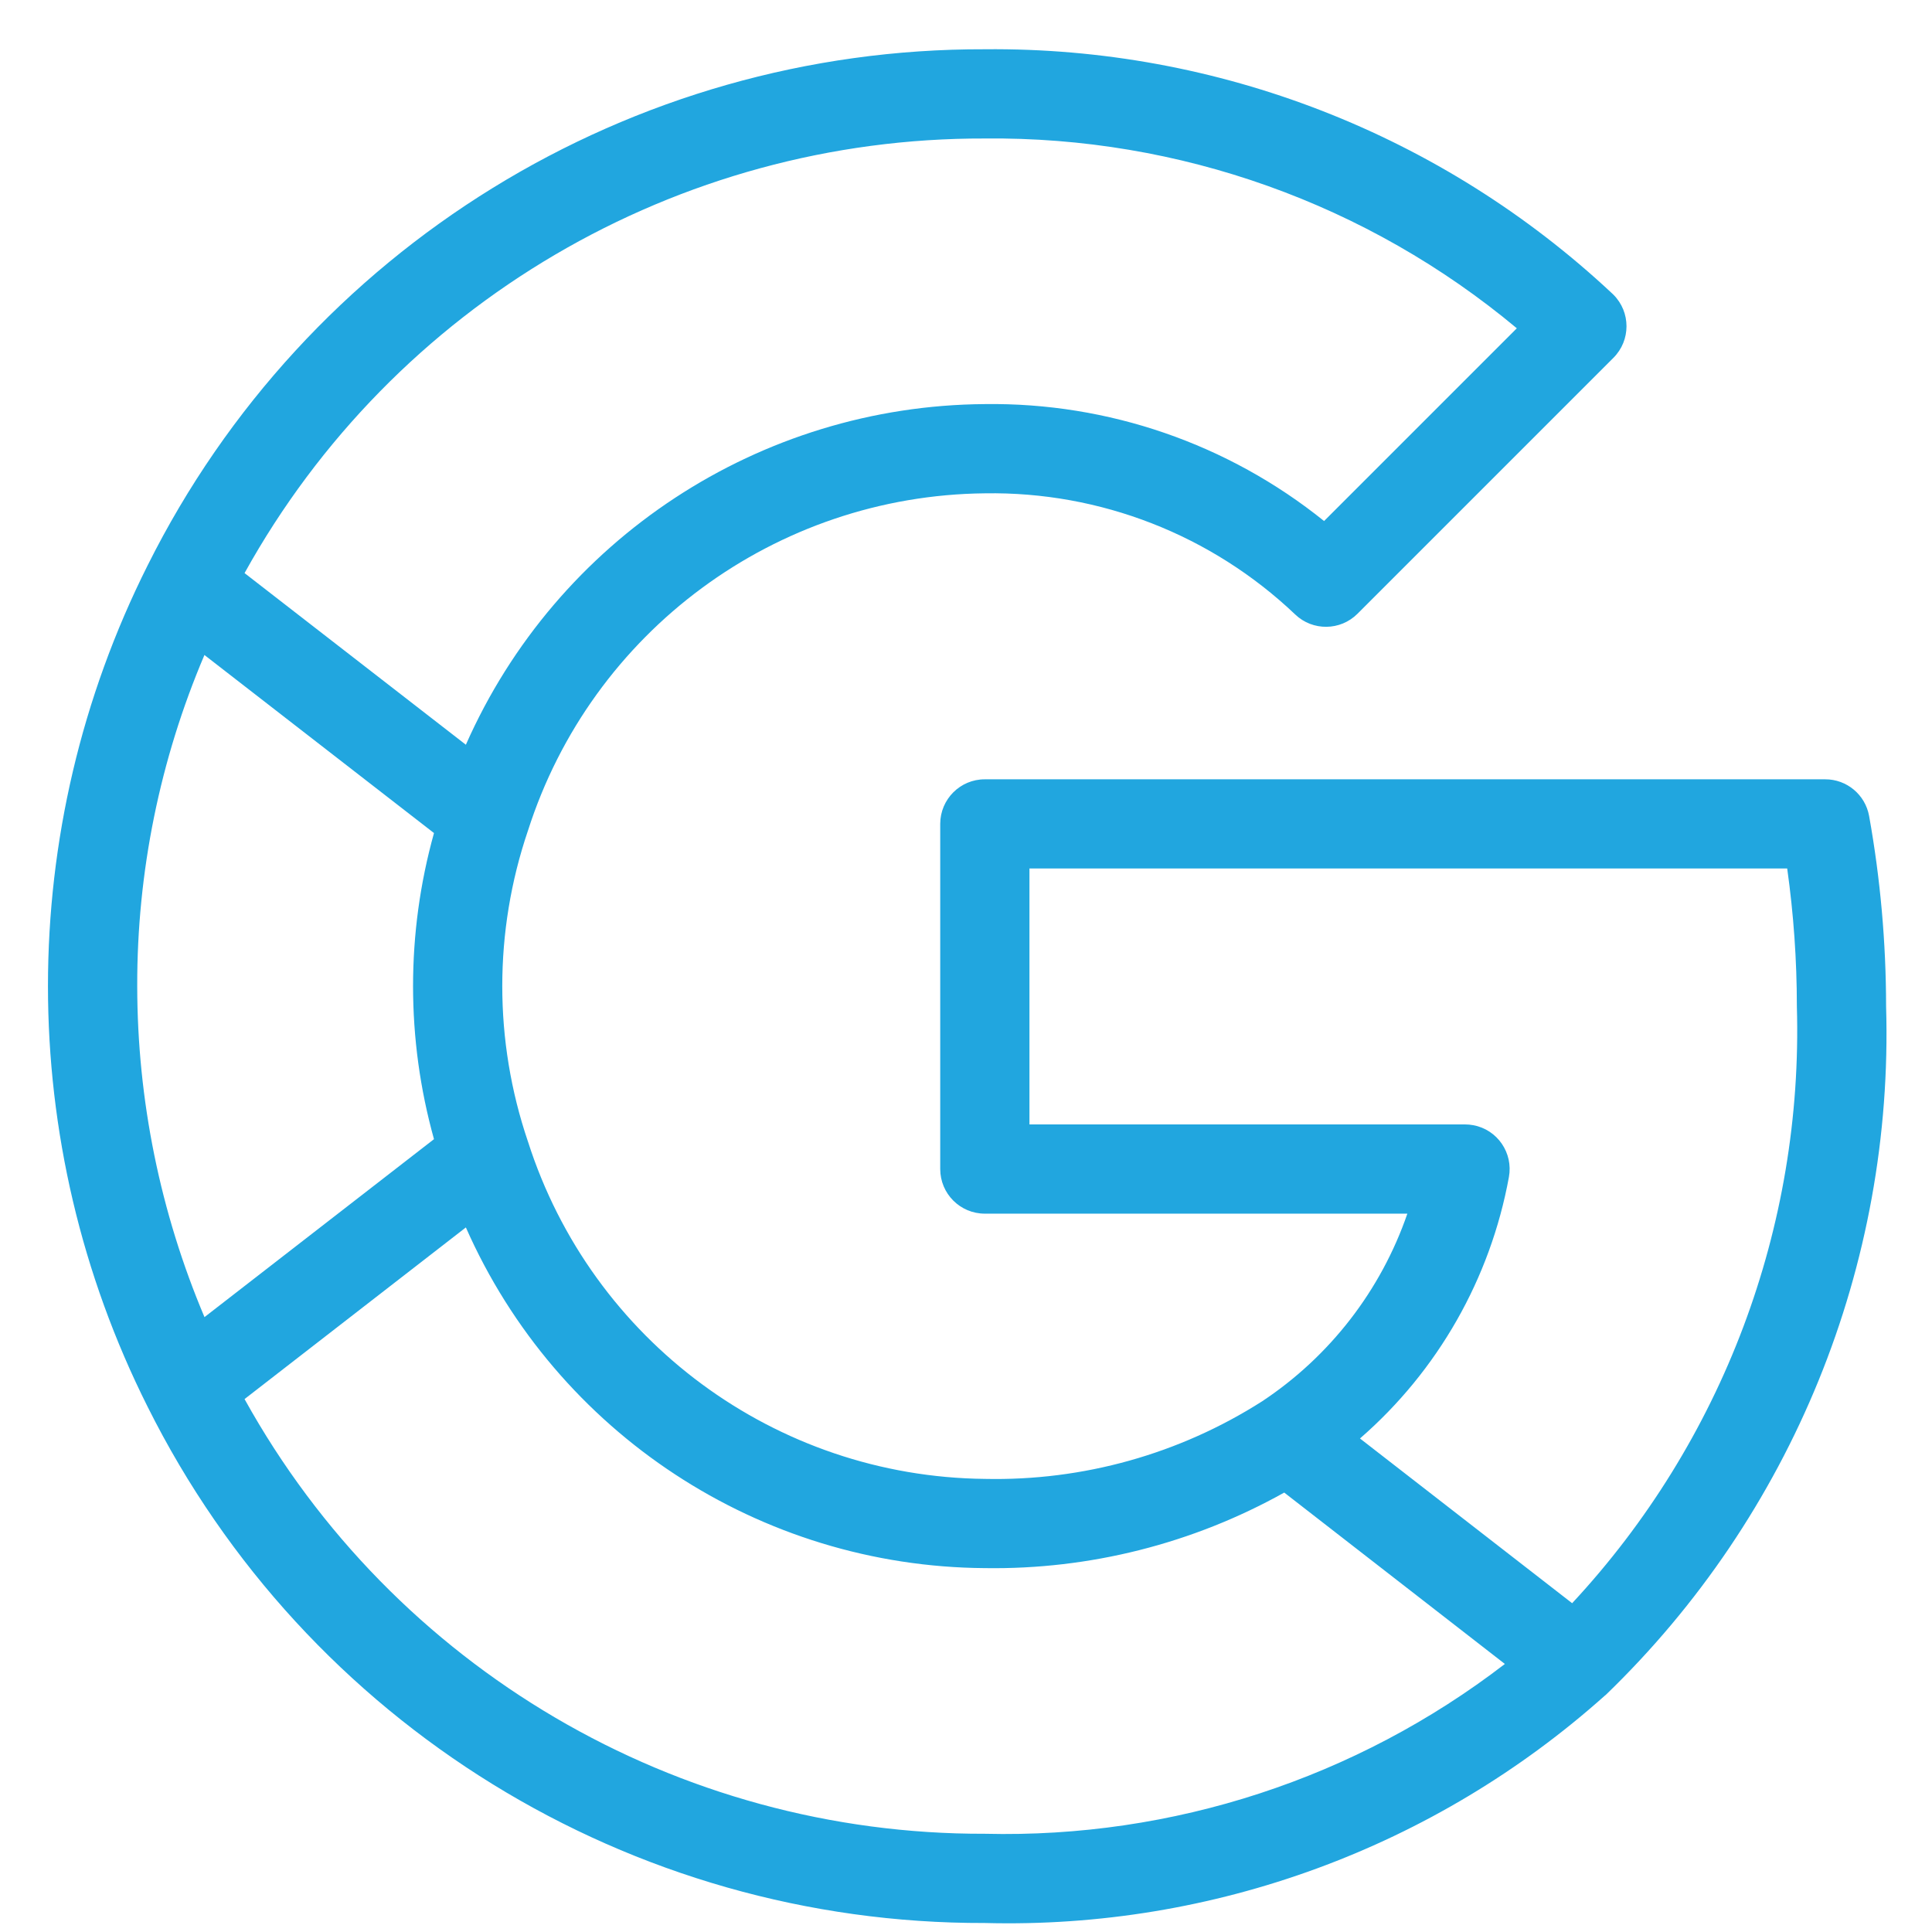 <svg width="38" height="38" viewBox="0 0 38 38" fill="none" xmlns="http://www.w3.org/2000/svg">
<path d="M36.763 16.049C36.687 15.631 36.324 15.327 35.899 15.328H19.371C18.886 15.327 18.494 15.72 18.493 16.204C18.493 16.204 18.493 16.205 18.493 16.205V22.993C18.493 23.478 18.885 23.871 19.37 23.871C19.37 23.871 19.37 23.871 19.371 23.871H27.681C27.161 25.381 26.157 26.678 24.826 27.561C23.199 28.599 21.3 29.13 19.371 29.088C15.258 29.046 11.635 26.37 10.384 22.452L10.383 22.45C9.711 20.469 9.711 18.322 10.383 16.341L10.384 16.339C11.635 12.42 15.258 9.745 19.371 9.703C21.639 9.666 23.83 10.522 25.474 12.085C25.818 12.415 26.364 12.409 26.701 12.071L31.734 7.038C32.077 6.695 32.077 6.139 31.734 5.796C31.727 5.789 31.72 5.782 31.712 5.775C28.37 2.644 23.95 0.923 19.371 0.969C12.399 0.948 6.018 4.882 2.904 11.12C0.29 16.327 0.29 22.463 2.904 27.67C6.018 33.909 12.399 37.843 19.371 37.823C23.86 37.941 28.225 36.339 31.572 33.345L31.58 33.34C35.246 29.804 37.249 24.885 37.097 19.794C37.096 18.538 36.985 17.285 36.763 16.049ZM19.371 2.724C23.191 2.684 26.901 4.008 29.834 6.457L26.043 10.248C24.154 8.728 21.794 7.915 19.371 7.948C14.946 7.978 10.951 10.601 9.163 14.648L4.81 11.272C7.742 5.981 13.322 2.706 19.371 2.724ZM2.699 19.396C2.694 17.158 3.144 14.943 4.021 12.883L8.536 16.385C7.987 18.354 7.987 20.436 8.536 22.406L4.022 25.906C3.151 23.846 2.701 21.633 2.699 19.396ZM19.371 36.068C13.321 36.086 7.741 32.81 4.81 27.518L9.163 24.142C10.95 28.19 14.946 30.813 19.371 30.843C21.43 30.874 23.462 30.361 25.259 29.357L25.451 29.506L29.599 32.728C26.672 34.979 23.062 36.158 19.371 36.068ZM30.922 31.533L26.749 28.293C28.28 26.962 29.313 25.149 29.678 23.153C29.766 22.677 29.453 22.219 28.977 22.131C28.924 22.121 28.87 22.116 28.816 22.116H20.248V17.082H35.152C35.278 17.981 35.342 18.887 35.342 19.794C35.468 24.136 33.88 28.353 30.922 31.533Z" fill="#21A6DF"/>
</svg>
